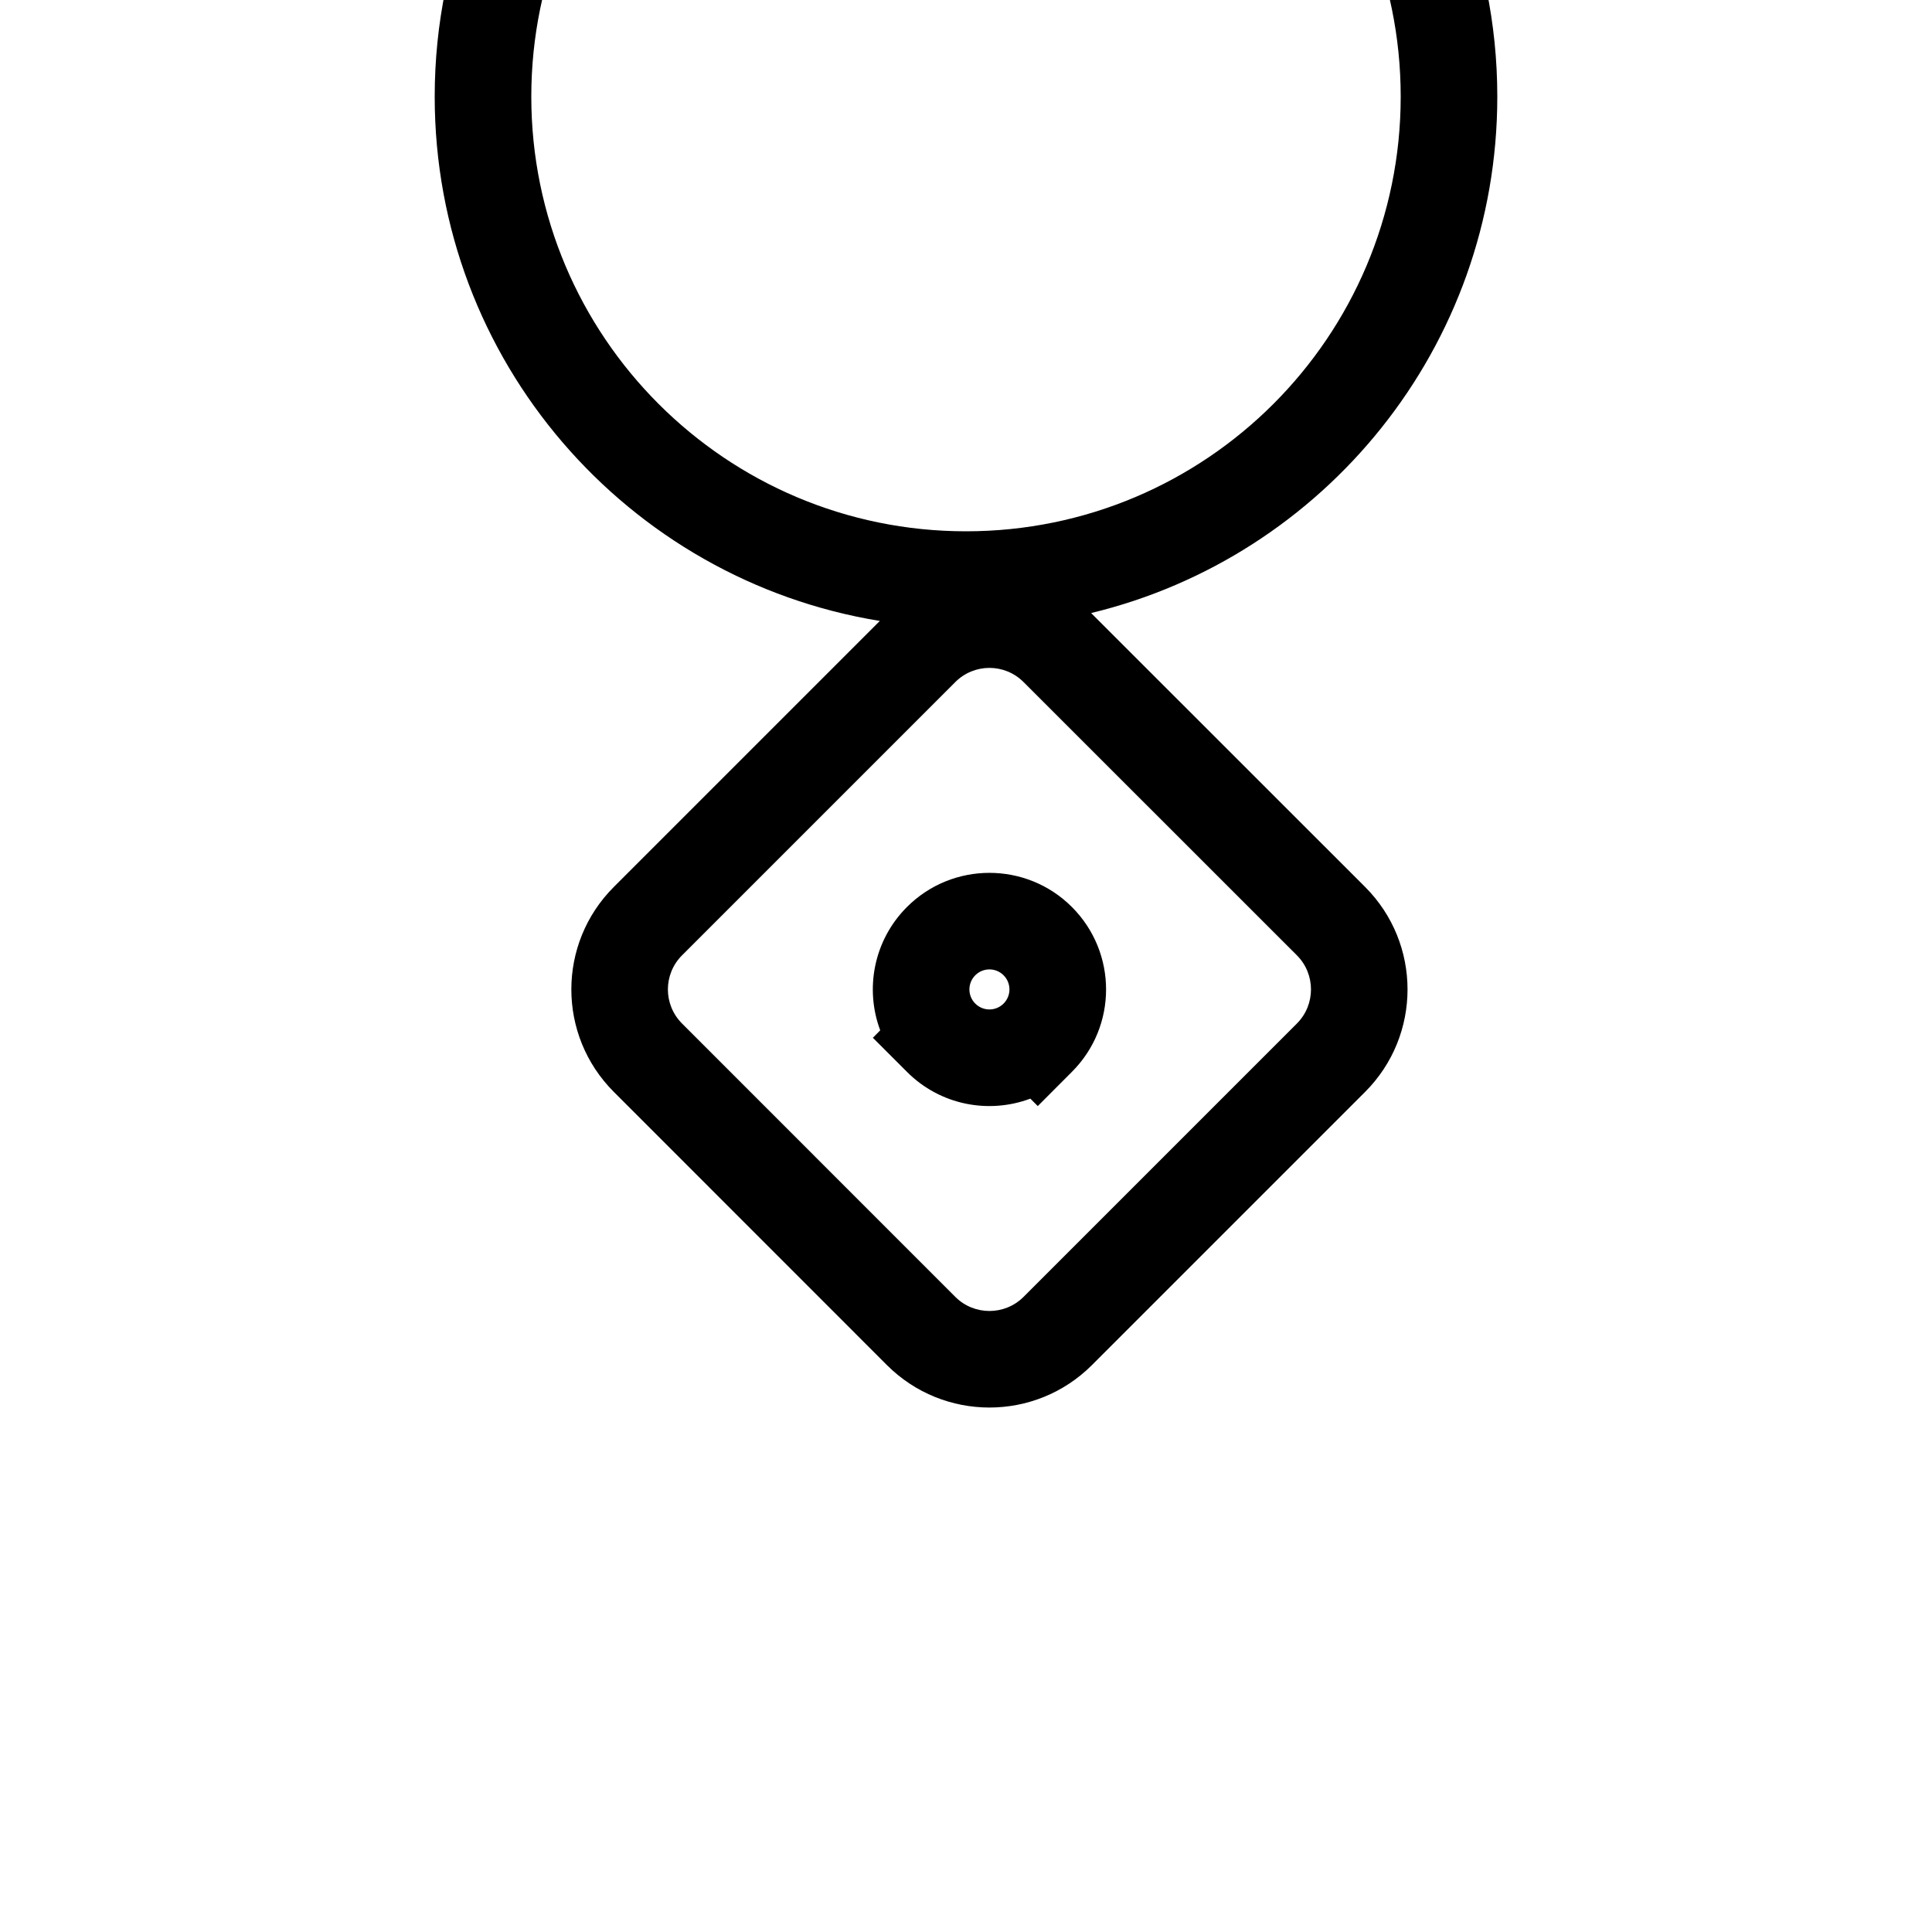 <svg width="20" height="20" viewBox="0 0 20 20" fill="none" xmlns="http://www.w3.org/2000/svg">
<g clip-path="url(#clip0_901_3237)">
<path fill-rule="evenodd" clip-rule="evenodd" d="M10 -3.5C7.515 -3.5 5.5 -1.485 5.5 1C5.5 3.485 7.515 5.5 10 5.5C12.485 5.5 14.5 3.485 14.5 1C14.5 -1.485 12.485 -3.5 10 -3.5ZM4.5 1C4.5 -2.038 6.962 -4.5 10 -4.5C13.038 -4.5 15.5 -2.038 15.5 1C15.5 3.591 13.708 5.764 11.296 6.346L11.303 6.354L14.132 9.182C14.717 9.768 14.717 10.717 14.132 11.303L11.303 14.132C10.717 14.717 9.768 14.717 9.182 14.132L6.354 11.303C5.768 10.717 5.768 9.768 6.354 9.182L9.108 6.428C6.494 6.002 4.5 3.734 4.5 1ZM10.596 7.061C10.401 6.865 10.084 6.865 9.889 7.061L7.061 9.889C6.865 10.084 6.865 10.401 7.061 10.596L9.889 13.425C10.084 13.62 10.401 13.62 10.596 13.425L13.425 10.596C13.62 10.401 13.62 10.084 13.425 9.889L10.596 7.061ZM11.096 9.389C10.625 8.918 9.86 8.918 9.389 9.389C9.044 9.734 8.951 10.237 9.112 10.666L9.036 10.743L9.389 11.096C9.734 11.442 10.237 11.534 10.666 11.373L10.743 11.45L11.096 11.096C11.568 10.625 11.568 9.861 11.096 9.389ZM10.389 10.389C10.308 10.47 10.177 10.47 10.096 10.389C10.015 10.308 10.015 10.177 10.096 10.096C10.177 10.015 10.308 10.015 10.389 10.096C10.47 10.177 10.47 10.308 10.389 10.389Z" fill="black"/>
</g>
<defs>
<clipPath id="clip0_901_3237">
<rect width="20" height="20" fill="white"/>
</clipPath>
</defs>
</svg>
